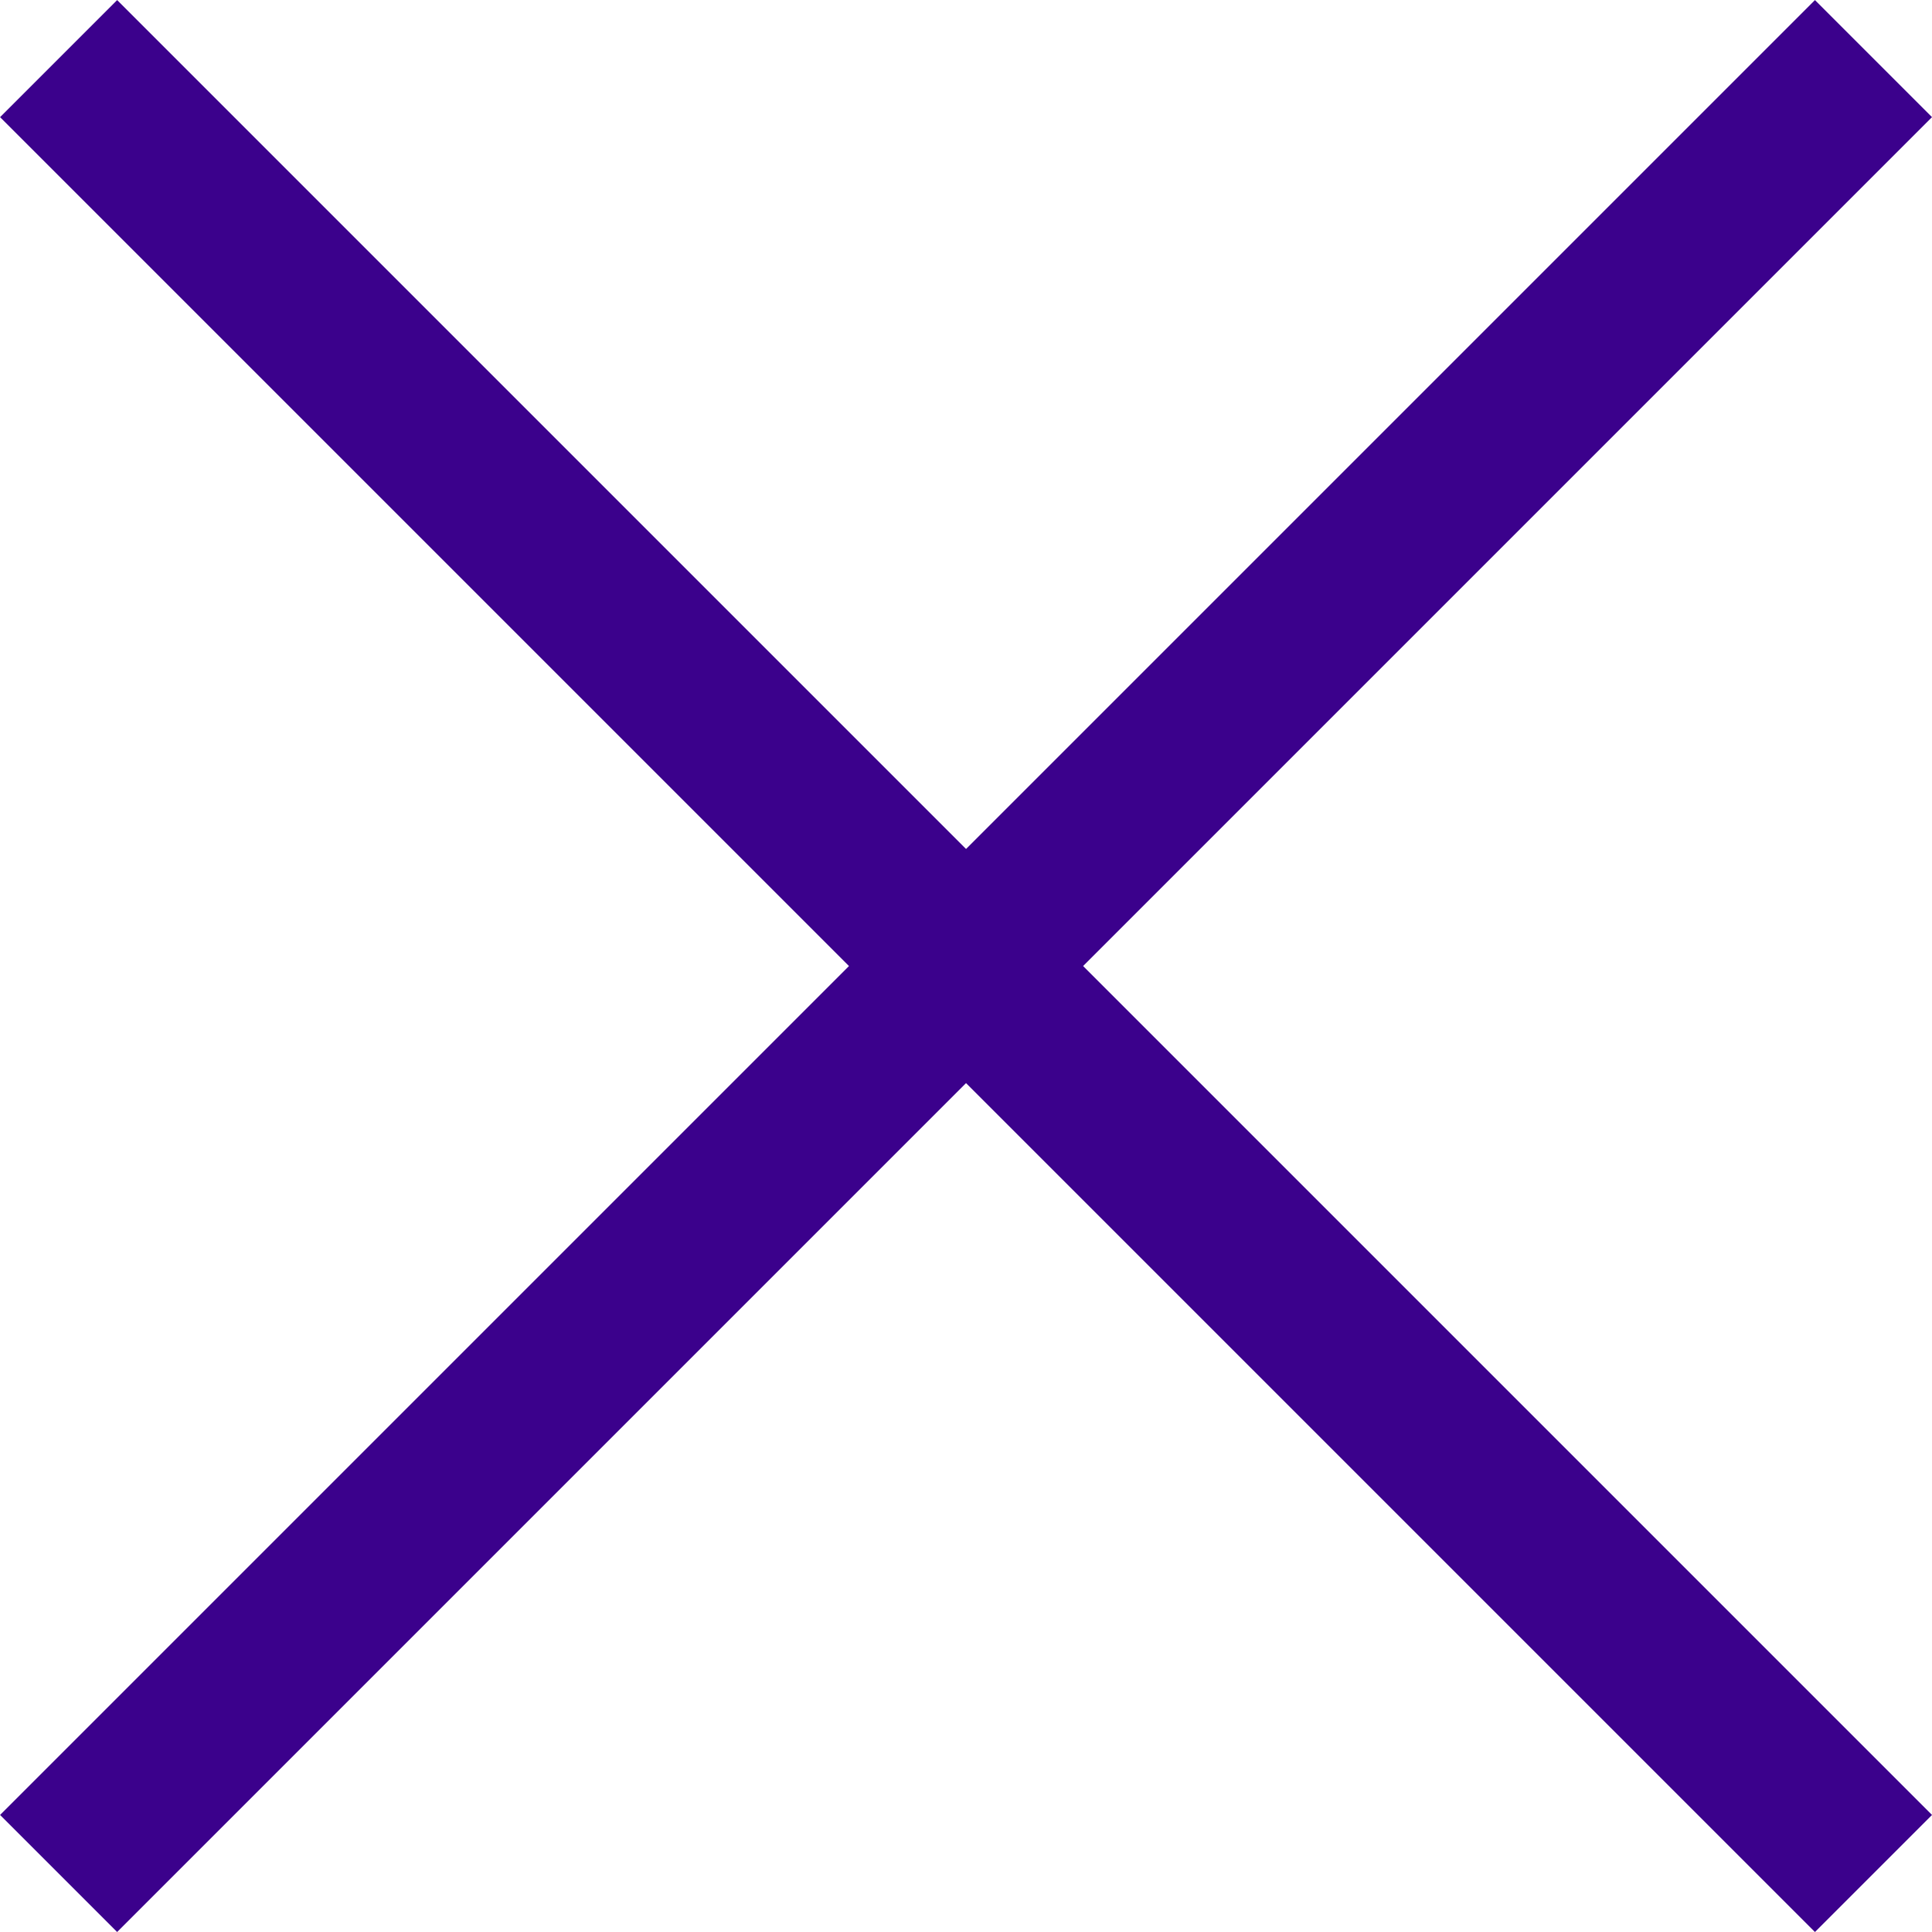 <svg xmlns="http://www.w3.org/2000/svg" width="23.341" height="23.341" viewBox="0 0 23.341 23.341">
  <defs>
    <style>
      .cls-1 {
        fill: none;
        stroke: #3b018c;
        stroke-width: 2px;
      }
    </style>
  </defs>
  <g id="Group_1809" data-name="Group 1809" transform="translate(-1628.634 -160.259)">
    <path id="Path_17734" data-name="Path 17734" class="cls-1" d="M0,0V31.008" transform="translate(1651.268 160.967) rotate(45)"/>
    <path id="Path_17735" data-name="Path 17735" class="cls-1" d="M0,31.008V0" transform="translate(1651.268 182.893) rotate(135)"/>
  </g>
</svg>
